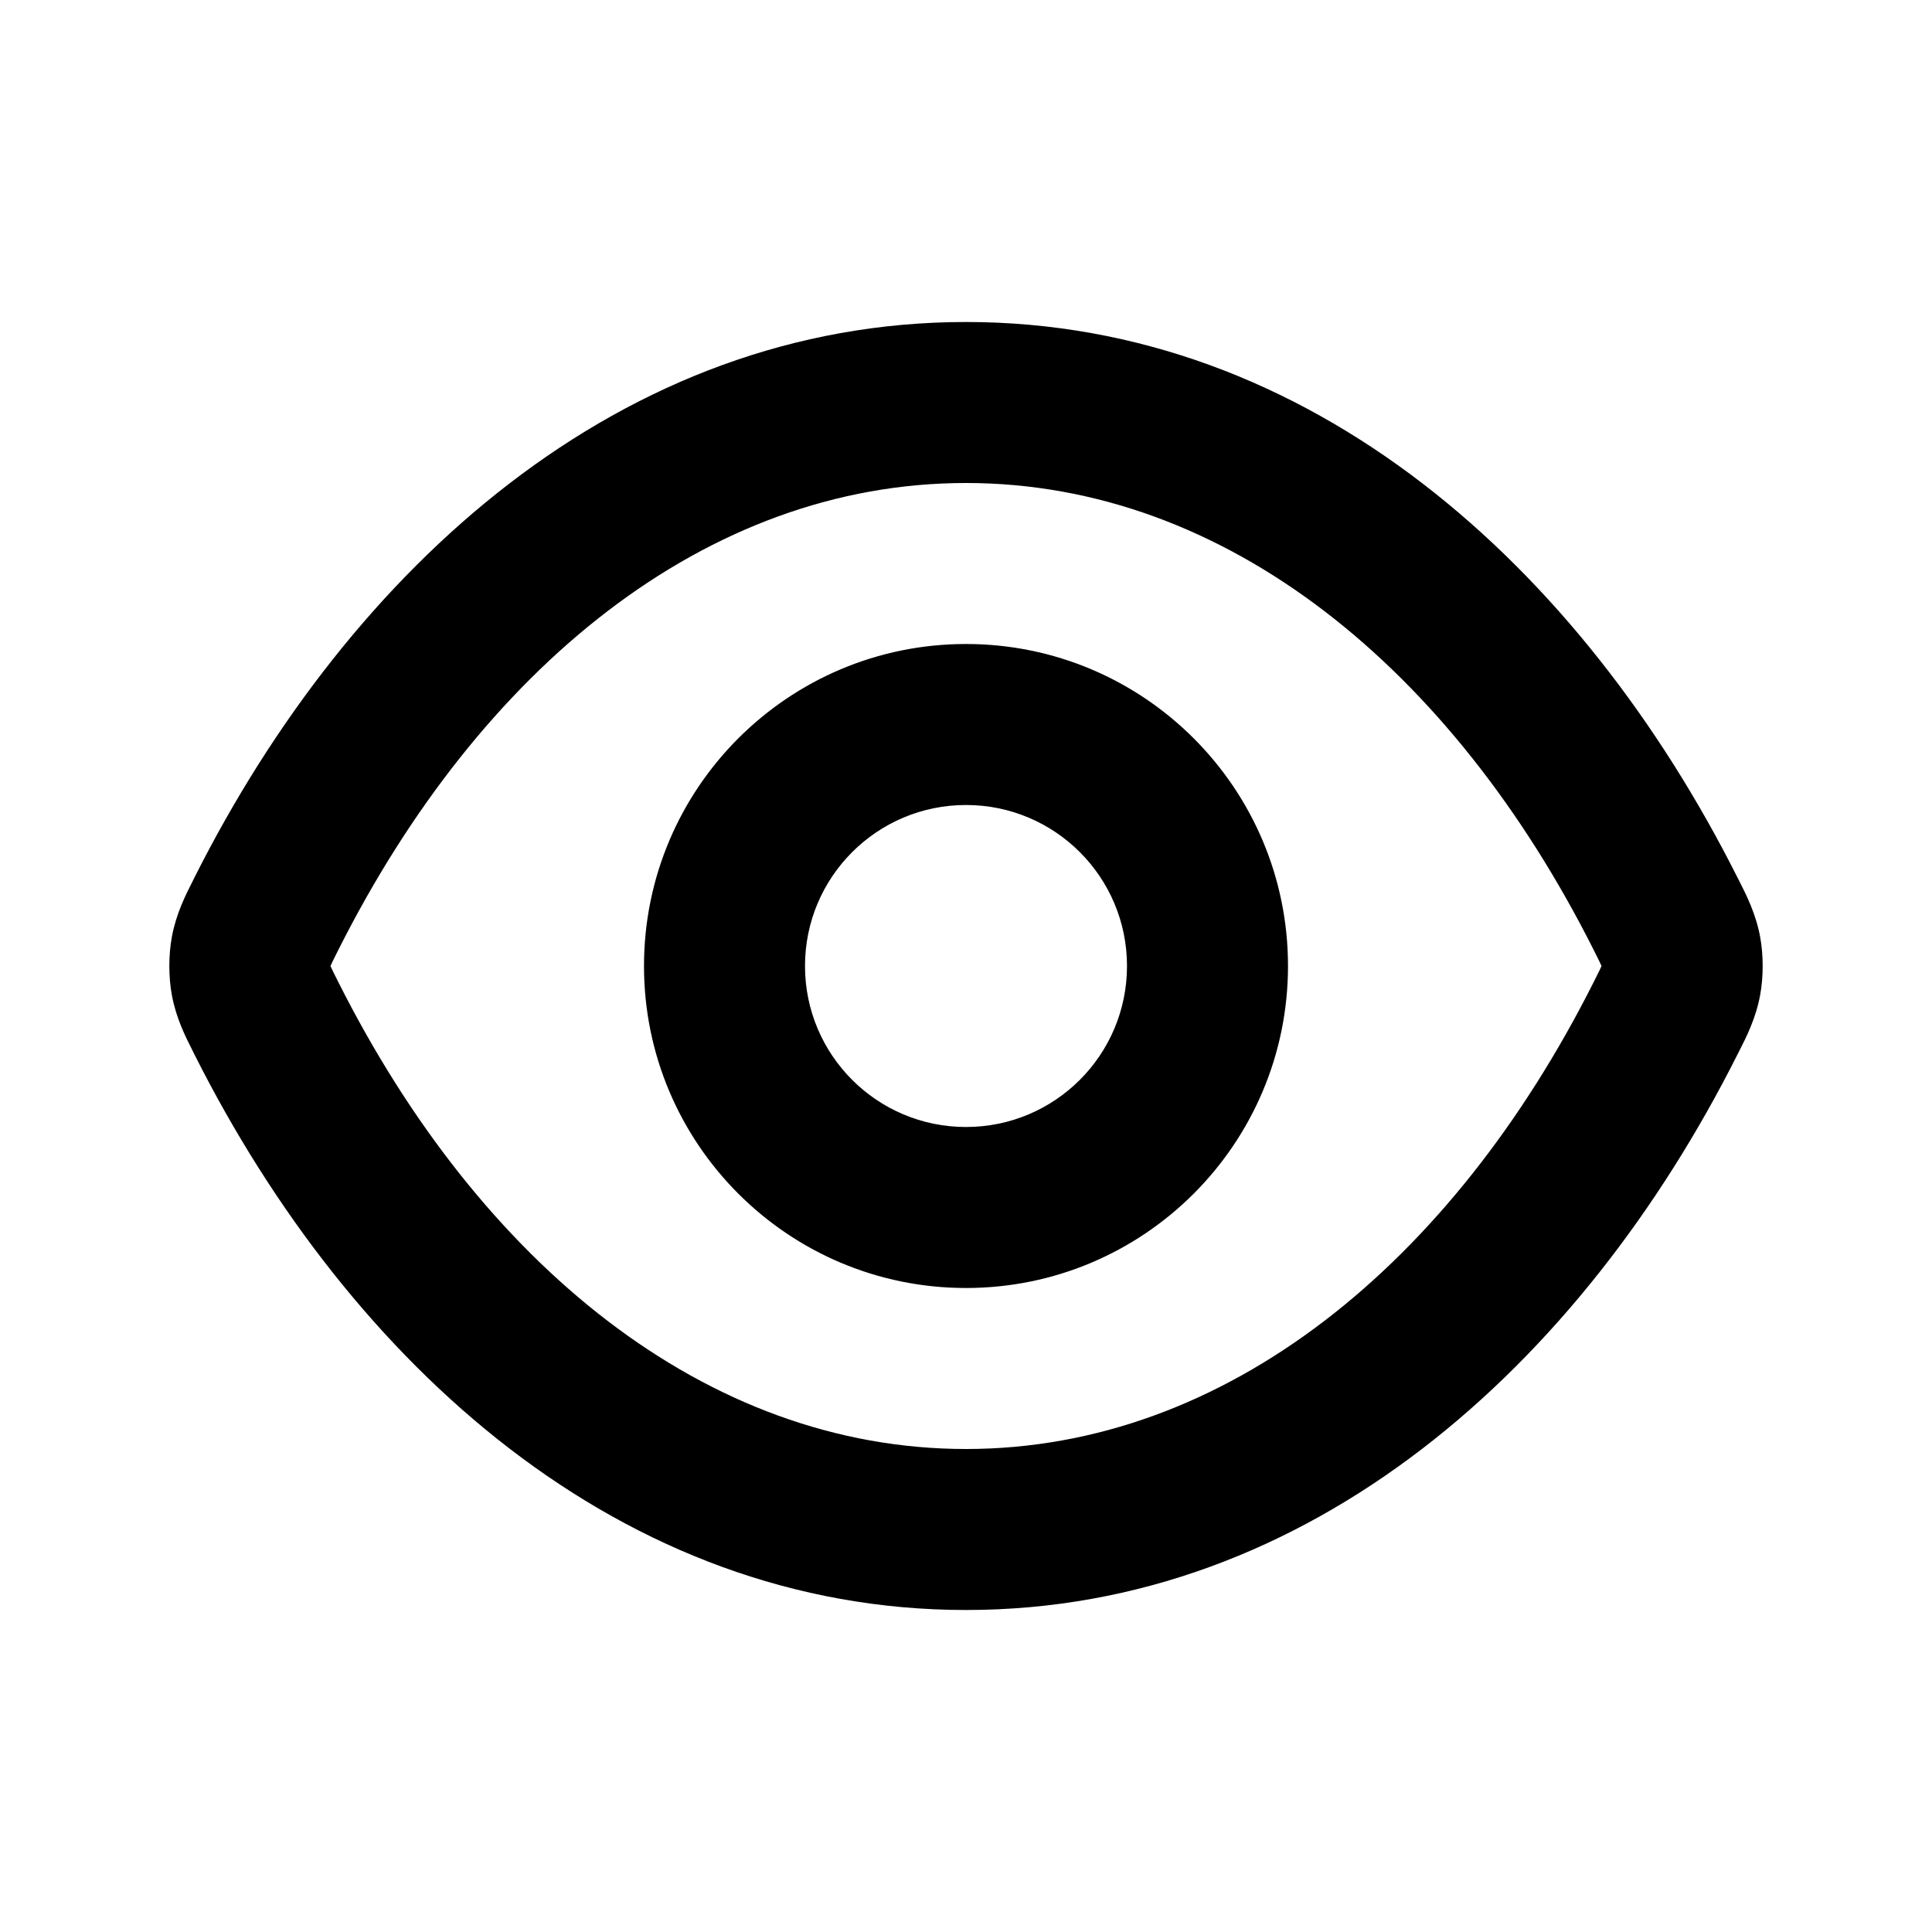 <!DOCTYPE svg PUBLIC "-//W3C//DTD SVG 1.1//EN" "http://www.w3.org/Graphics/SVG/1.1/DTD/svg11.dtd">
<!-- Uploaded to: SVG Repo, www.svgrepo.com, Transformed by: SVG Repo Mixer Tools -->
<svg width="800px" height="800px" viewBox="0 0 24 24" fill="none" xmlns="http://www.w3.org/2000/svg">
<g id="SVGRepo_bgCarrier" stroke-width="0"/>
<g id="SVGRepo_tracerCarrier" stroke-linecap="round" stroke-linejoin="round"/>
<g id="SVGRepo_iconCarrier"> <path fill-rule="evenodd" clip-rule="evenodd" d="M12 6C8.767 6 5.96 8.311 4.205 11.796C4.176 11.853 4.155 11.895 4.137 11.932C4.121 11.964 4.111 11.985 4.105 12C4.111 12.015 4.121 12.036 4.137 12.068C4.155 12.105 4.176 12.147 4.205 12.204C5.96 15.689 8.767 18 12 18C15.233 18 18.04 15.689 19.795 12.204C19.824 12.147 19.845 12.105 19.863 12.068C19.879 12.036 19.889 12.015 19.895 12C19.889 11.985 19.879 11.964 19.863 11.932C19.845 11.895 19.824 11.853 19.795 11.796C18.04 8.311 15.233 6 12 6ZM2.418 10.896C4.358 7.044 7.72 4 12 4C16.28 4 19.642 7.044 21.581 10.896C21.589 10.91 21.596 10.924 21.603 10.939C21.695 11.119 21.812 11.351 21.865 11.638C21.907 11.866 21.907 12.134 21.865 12.362C21.812 12.649 21.695 12.881 21.603 13.061C21.596 13.076 21.589 13.09 21.581 13.104C19.642 16.956 16.28 20 12 20C7.72 20 4.358 16.956 2.418 13.104C2.411 13.09 2.404 13.076 2.397 13.061C2.305 12.881 2.188 12.649 2.135 12.362C2.093 12.134 2.093 11.866 2.135 11.638C2.188 11.351 2.305 11.119 2.397 10.939C2.404 10.924 2.411 10.91 2.418 10.896ZM12 10C10.895 10 10 10.895 10 12C10 13.105 10.895 14 12 14C13.105 14 14 13.105 14 12C14 10.895 13.105 10 12 10ZM8 12C8 9.791 9.791 8 12 8C14.209 8 16 9.791 16 12C16 14.209 14.209 16 12 16C9.791 16 8 14.209 8 12Z" fill="#000000"/> </g>
</svg>